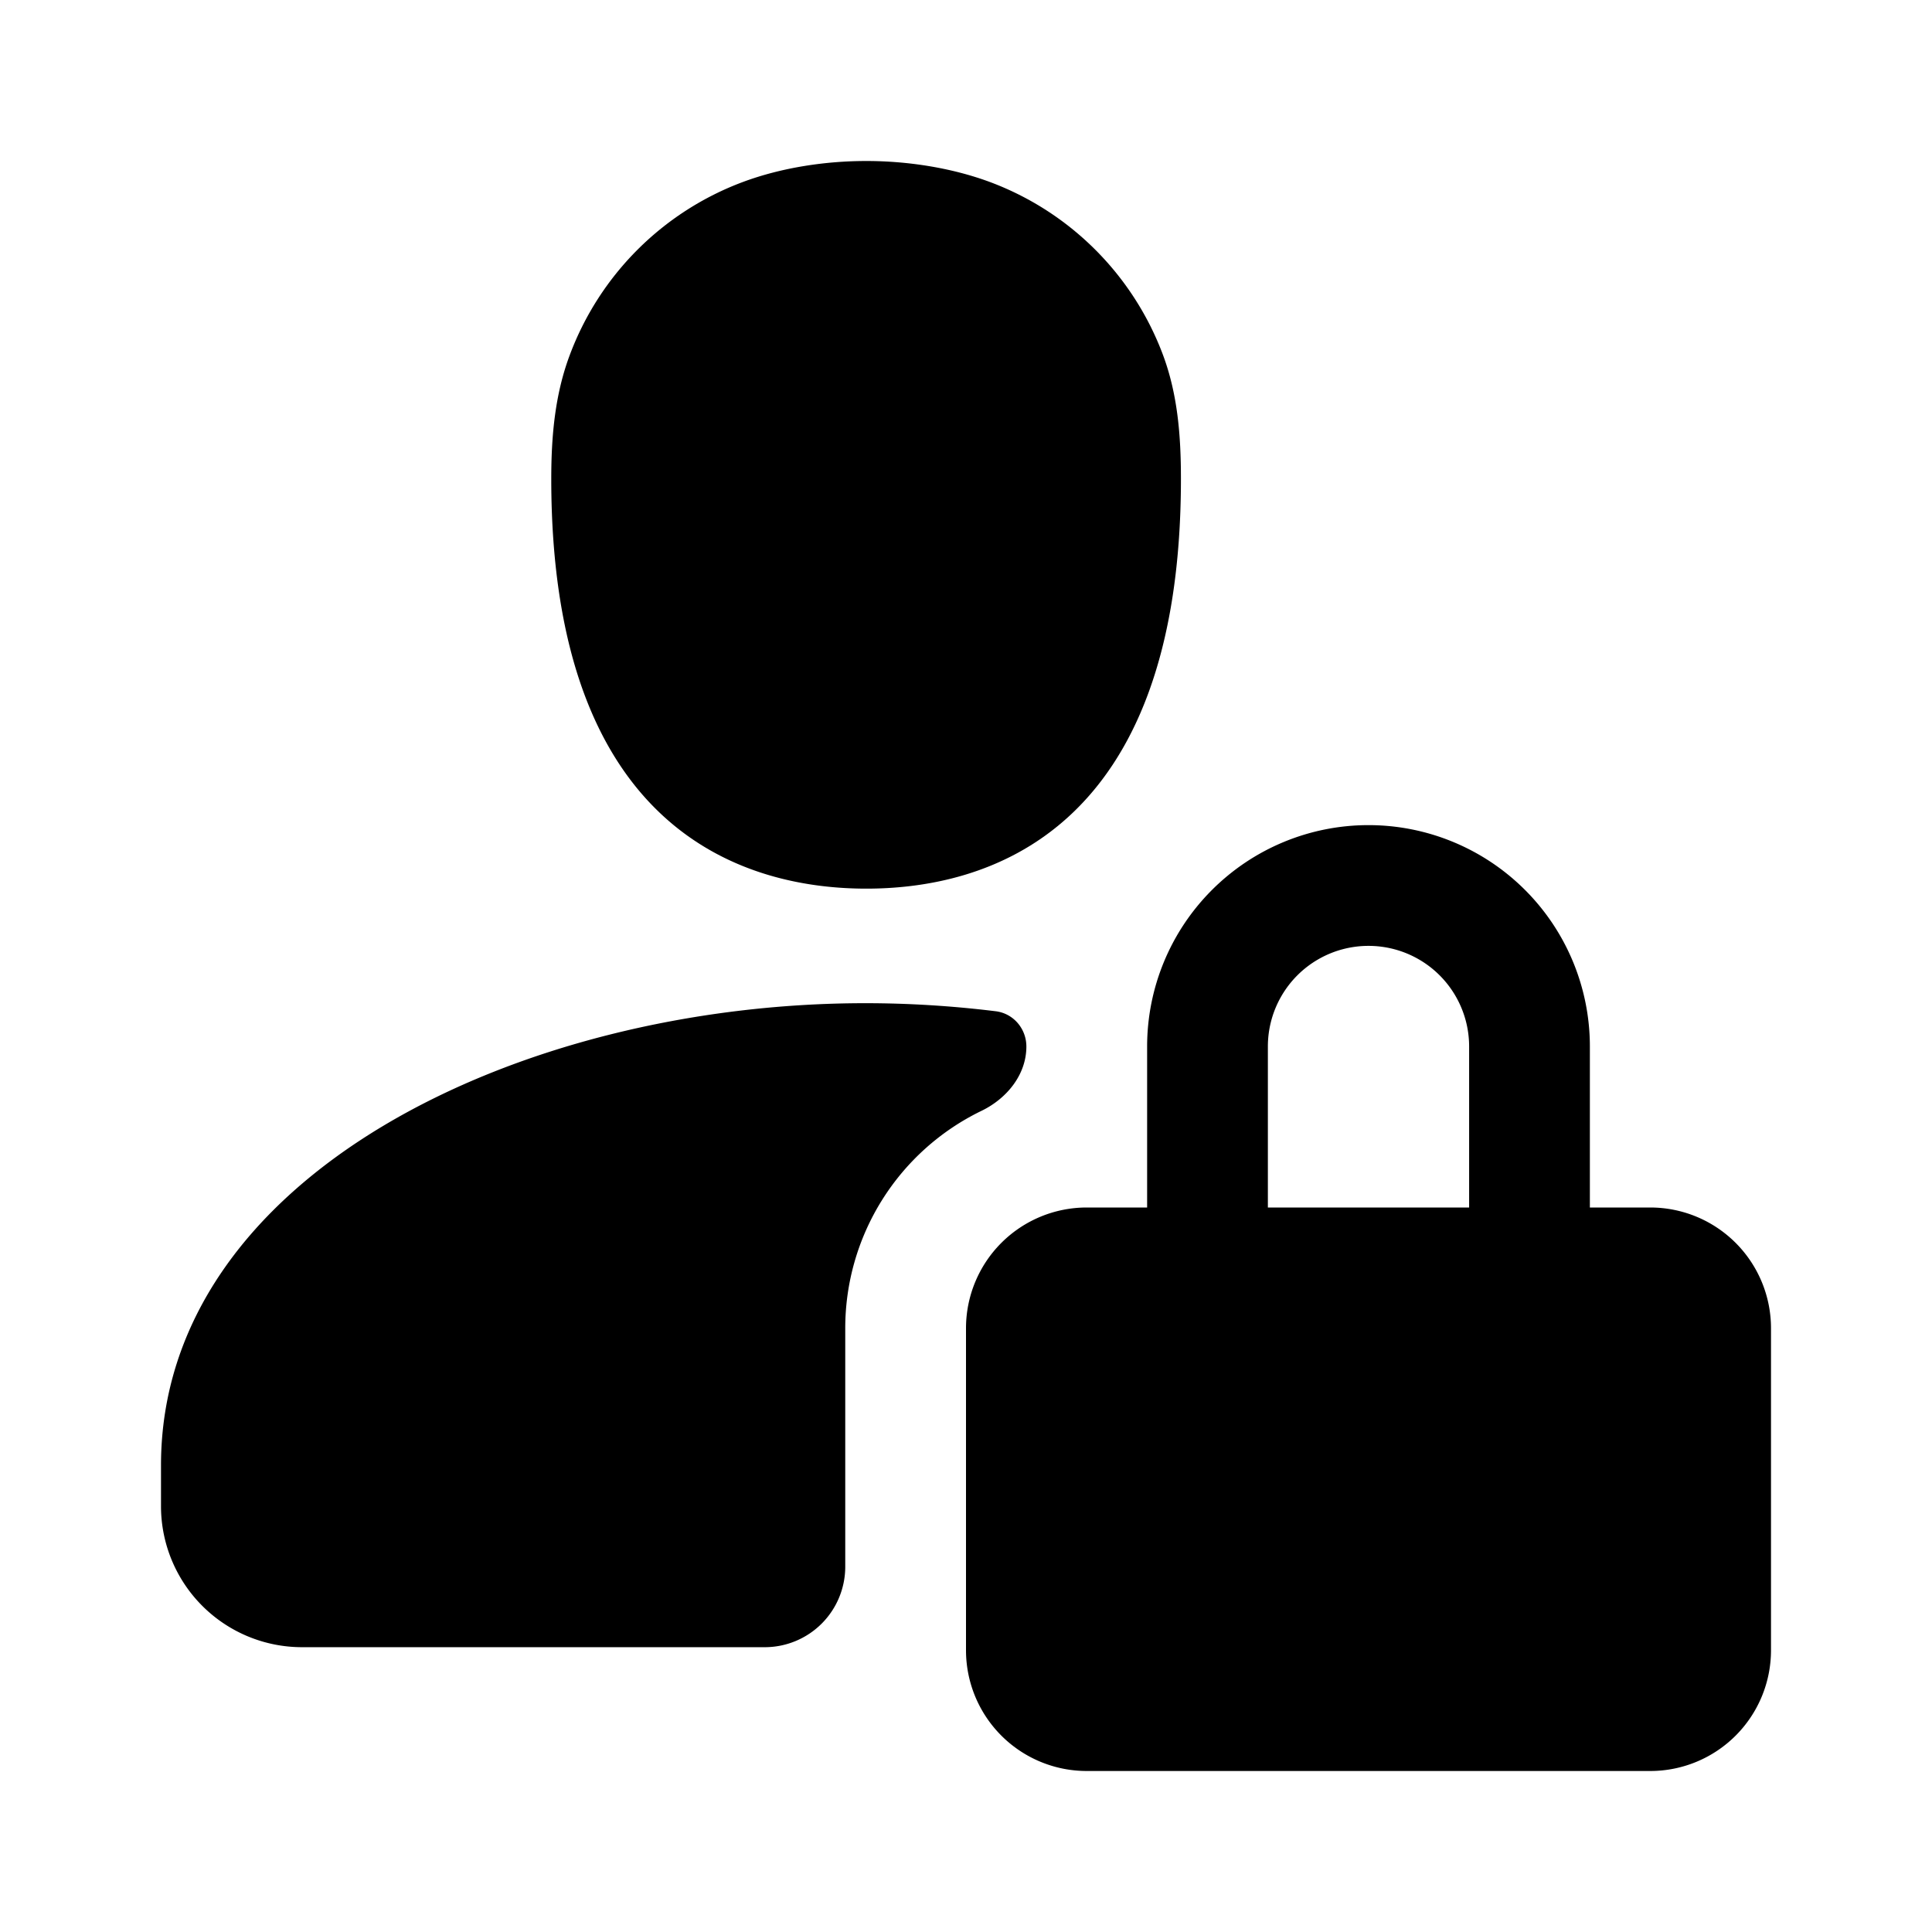 <svg xmlns="http://www.w3.org/2000/svg" viewBox="0 0 24 24"><g><path d="M6.848 5.947c0 4.43 2.455 5.092 3.914 5.092 1.46 0 3.908-.661 3.908-5.092 0-.533-.04-1.047-.223-1.538A3.662 3.662 0 0012.3 2.262C11.81 2.08 11.262 2 10.762 2s-1.047.079-1.537.262A3.662 3.662 0 007.078 4.41c-.184.49-.23 1.005-.23 1.538z"/><path fill-rule="evenodd" d="M17 10.25A2.75 2.75 0 0014.25 13v2h-.75a1.5 1.5 0 00-1.5 1.5v4a1.5 1.5 0 001.5 1.5h7a1.5 1.5 0 001.5-1.5v-4a1.5 1.5 0 00-1.5-1.5h-.75v-2A2.75 2.75 0 0017 10.25zM18.25 13v2h-2.5v-2a1.25 1.25 0 112.5 0z" clip-rule="evenodd"/><path d="M12.75 13c0 .35-.242.646-.557.799A3 3 0 0010.5 16.5v2.962a1 1 0 01-1 1H3.75A1.752 1.752 0 012 18.712v-.509c0-3.594 4.45-5.741 8.75-5.741.54 0 1.083.034 1.619.1.22.027.381.217.381.438z"/></g></svg>